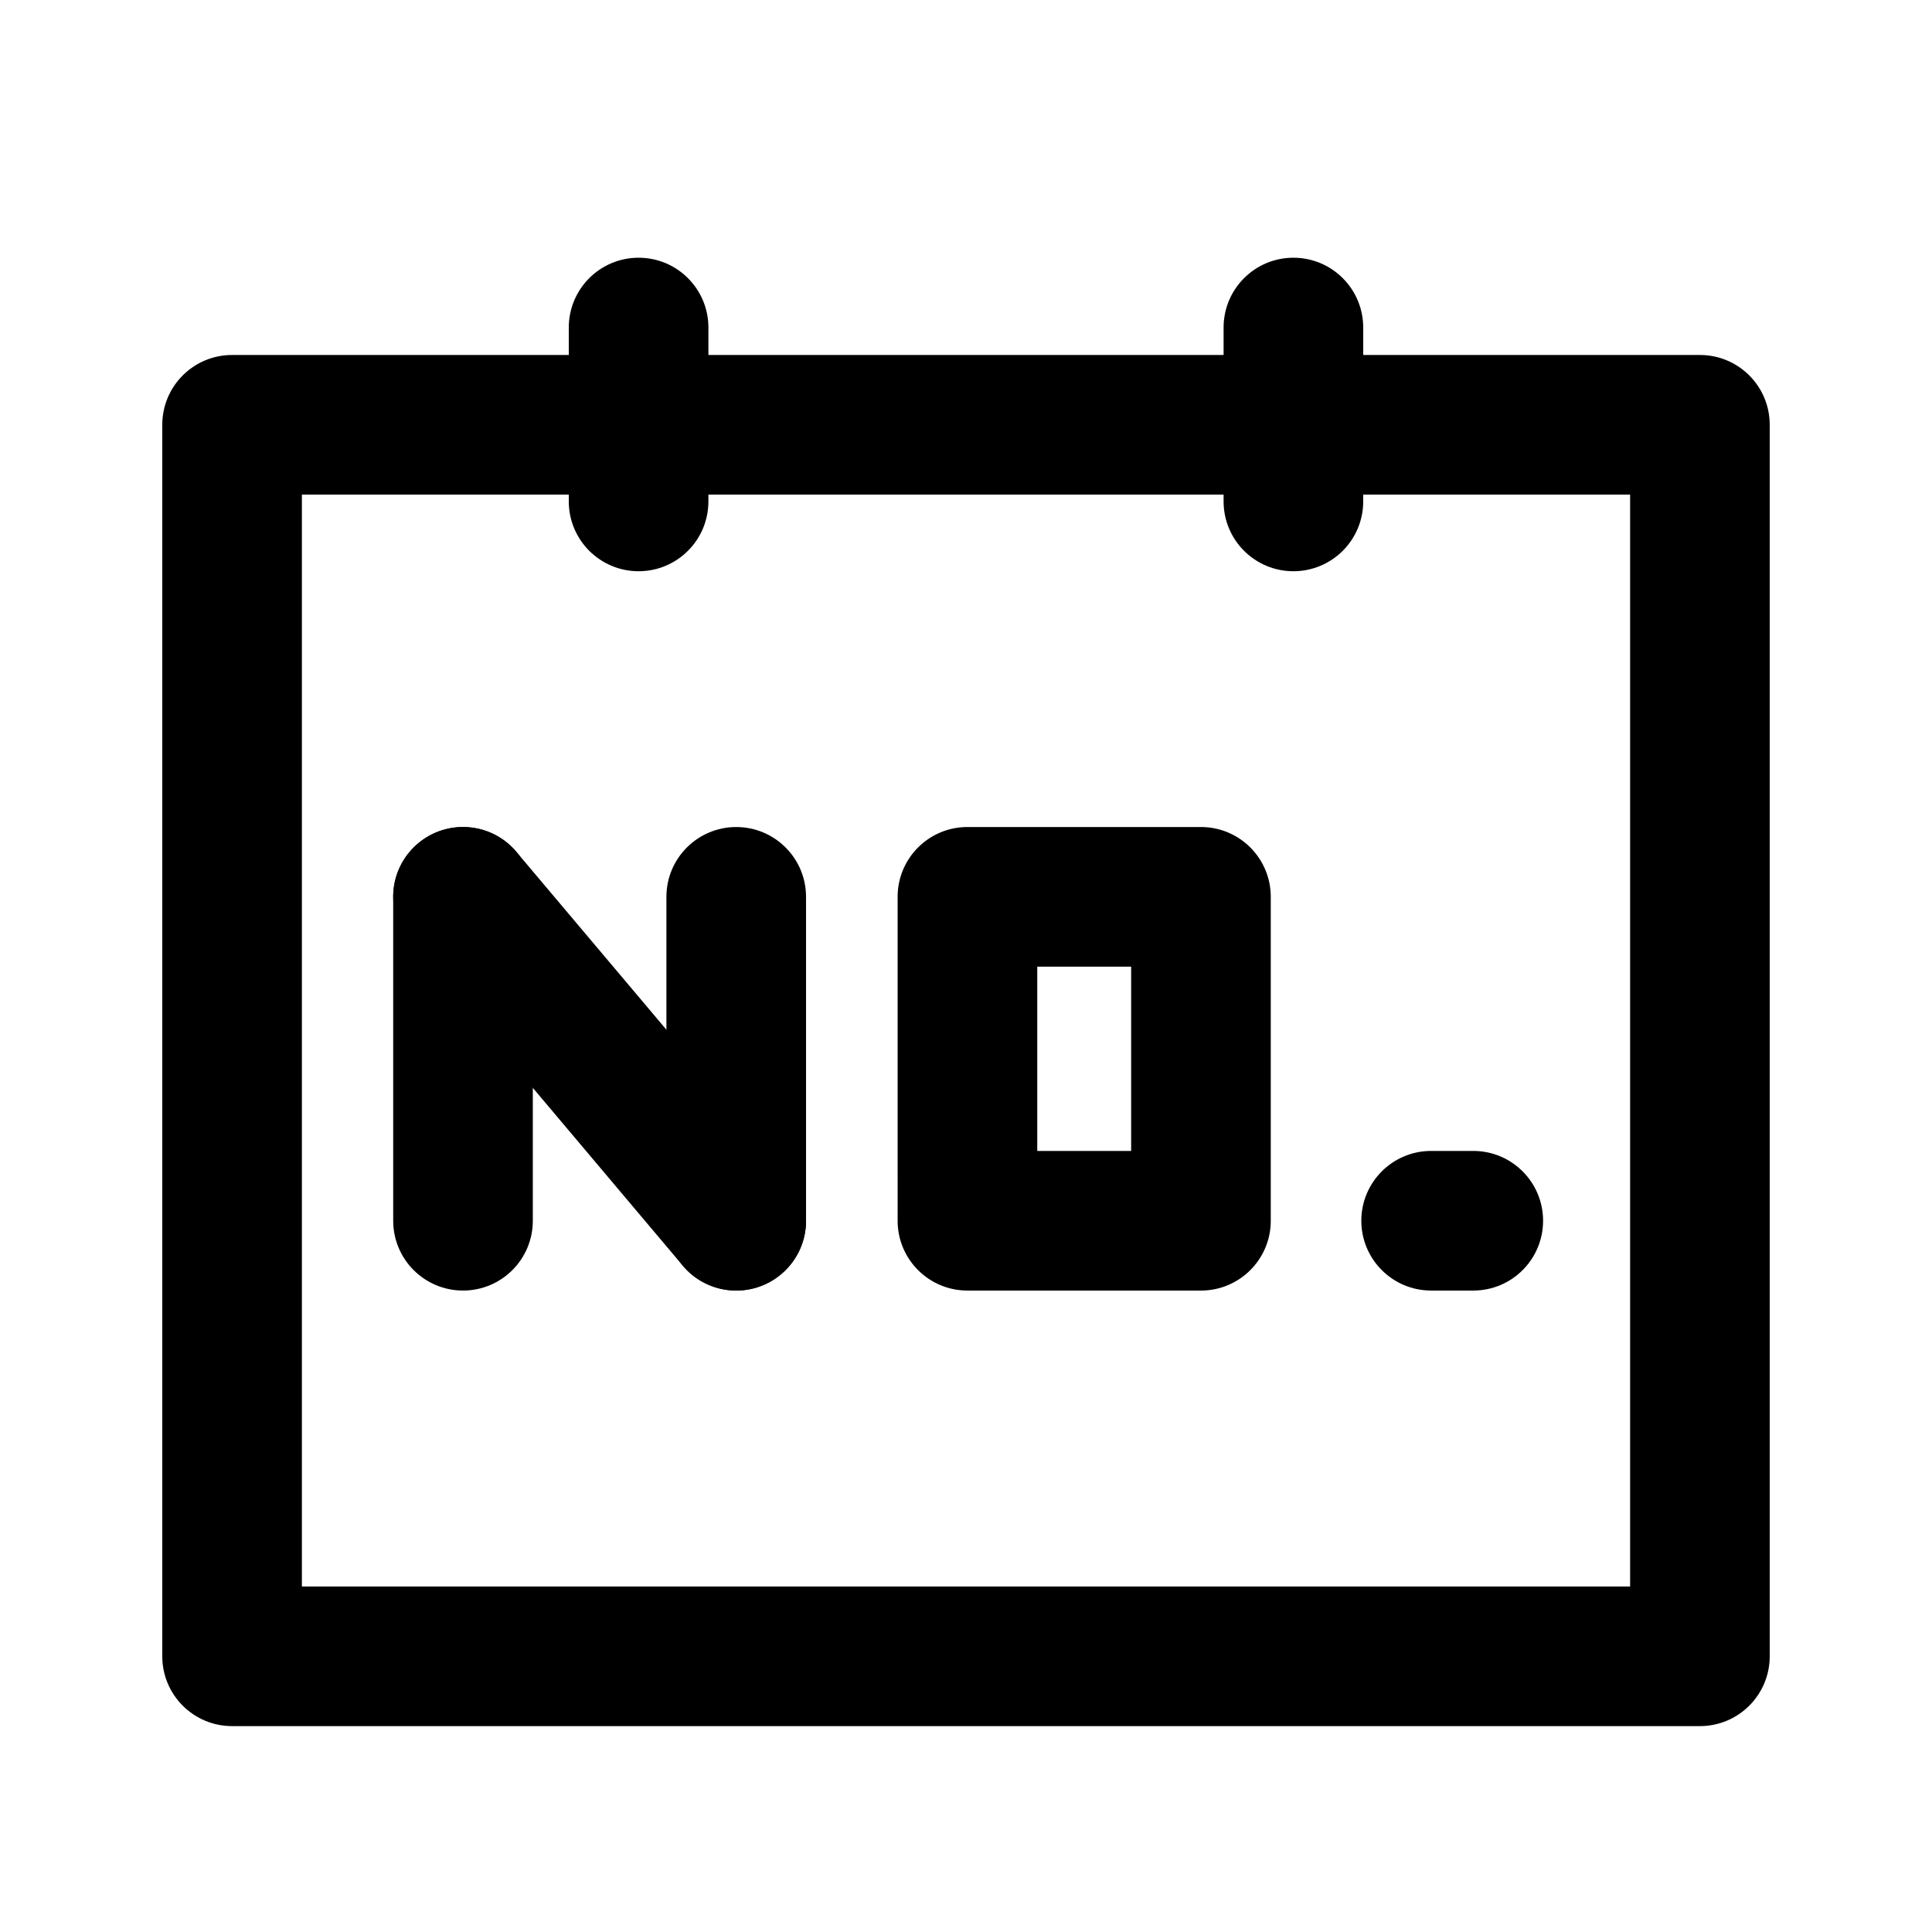 <?xml version="1.0" standalone="no"?><!DOCTYPE svg PUBLIC "-//W3C//DTD SVG 1.1//EN" "http://www.w3.org/Graphics/SVG/1.1/DTD/svg11.dtd"><svg t="1670430203821" class="icon" viewBox="0 0 1024 1024" version="1.1" xmlns="http://www.w3.org/2000/svg" p-id="2679" xmlns:xlink="http://www.w3.org/1999/xlink" width="200" height="200"><path d="M900.99 914.874H123.01c-20.435 0-37-16.565-37-37V225.149c0-20.435 16.565-37 37-37h777.98c20.435 0 37 16.565 37 37v652.724c0 20.435-16.565 37.001-37 37.001z m-740.98-74h703.98V262.149H160.01v578.725z" p-id="2680"></path><path d="M245.404 684.02c-20.435 0-37-16.565-37-37V475.344c0-20.435 16.565-37 37-37s37 16.565 37 37V647.02c0 20.435-16.565 37-37 37zM390.214 684.02c-20.435 0-37-16.565-37-37V475.344c0-20.435 16.565-37 37-37s37 16.565 37 37V647.02c0 20.435-16.566 37-37 37z" p-id="2681"></path><path d="M390.232 684.021c-10.526 0-20.982-4.468-28.301-13.145L217.122 499.2c-13.176-15.62-11.193-38.963 4.426-52.138 15.619-13.175 38.963-11.194 52.139 4.426l144.81 171.677c13.176 15.62 11.193 38.963-4.426 52.138a36.862 36.862 0 0 1-23.839 8.718zM636.53 684.02H512.764c-20.435 0-37-16.565-37-37V475.344c0-20.435 16.565-37 37-37H636.53c20.435 0 37 16.565 37 37V647.02c0 20.435-16.565 37-37 37z m-86.766-74h49.767v-97.676h-49.767v97.676z" p-id="2682"></path><path d="M780.869 684.02h-22.34c-20.435 0-37-16.565-37-37s16.565-37 37-37h22.34c20.435 0 37 16.565 37 37s-16.565 37-37 37z" p-id="2683"></path><path d="M338.469 302.766c-20.435 0-37-16.566-37-37v-92.17c0-20.435 16.565-37 37-37s37 16.565 37 37v92.17c0 20.435-16.566 37-37 37zM685.529 302.766c-20.435 0-37-16.566-37-37v-92.17c0-20.435 16.565-37 37-37s37 16.565 37 37v92.17c0 20.435-16.565 37-37 37z" p-id="2684"></path></svg>